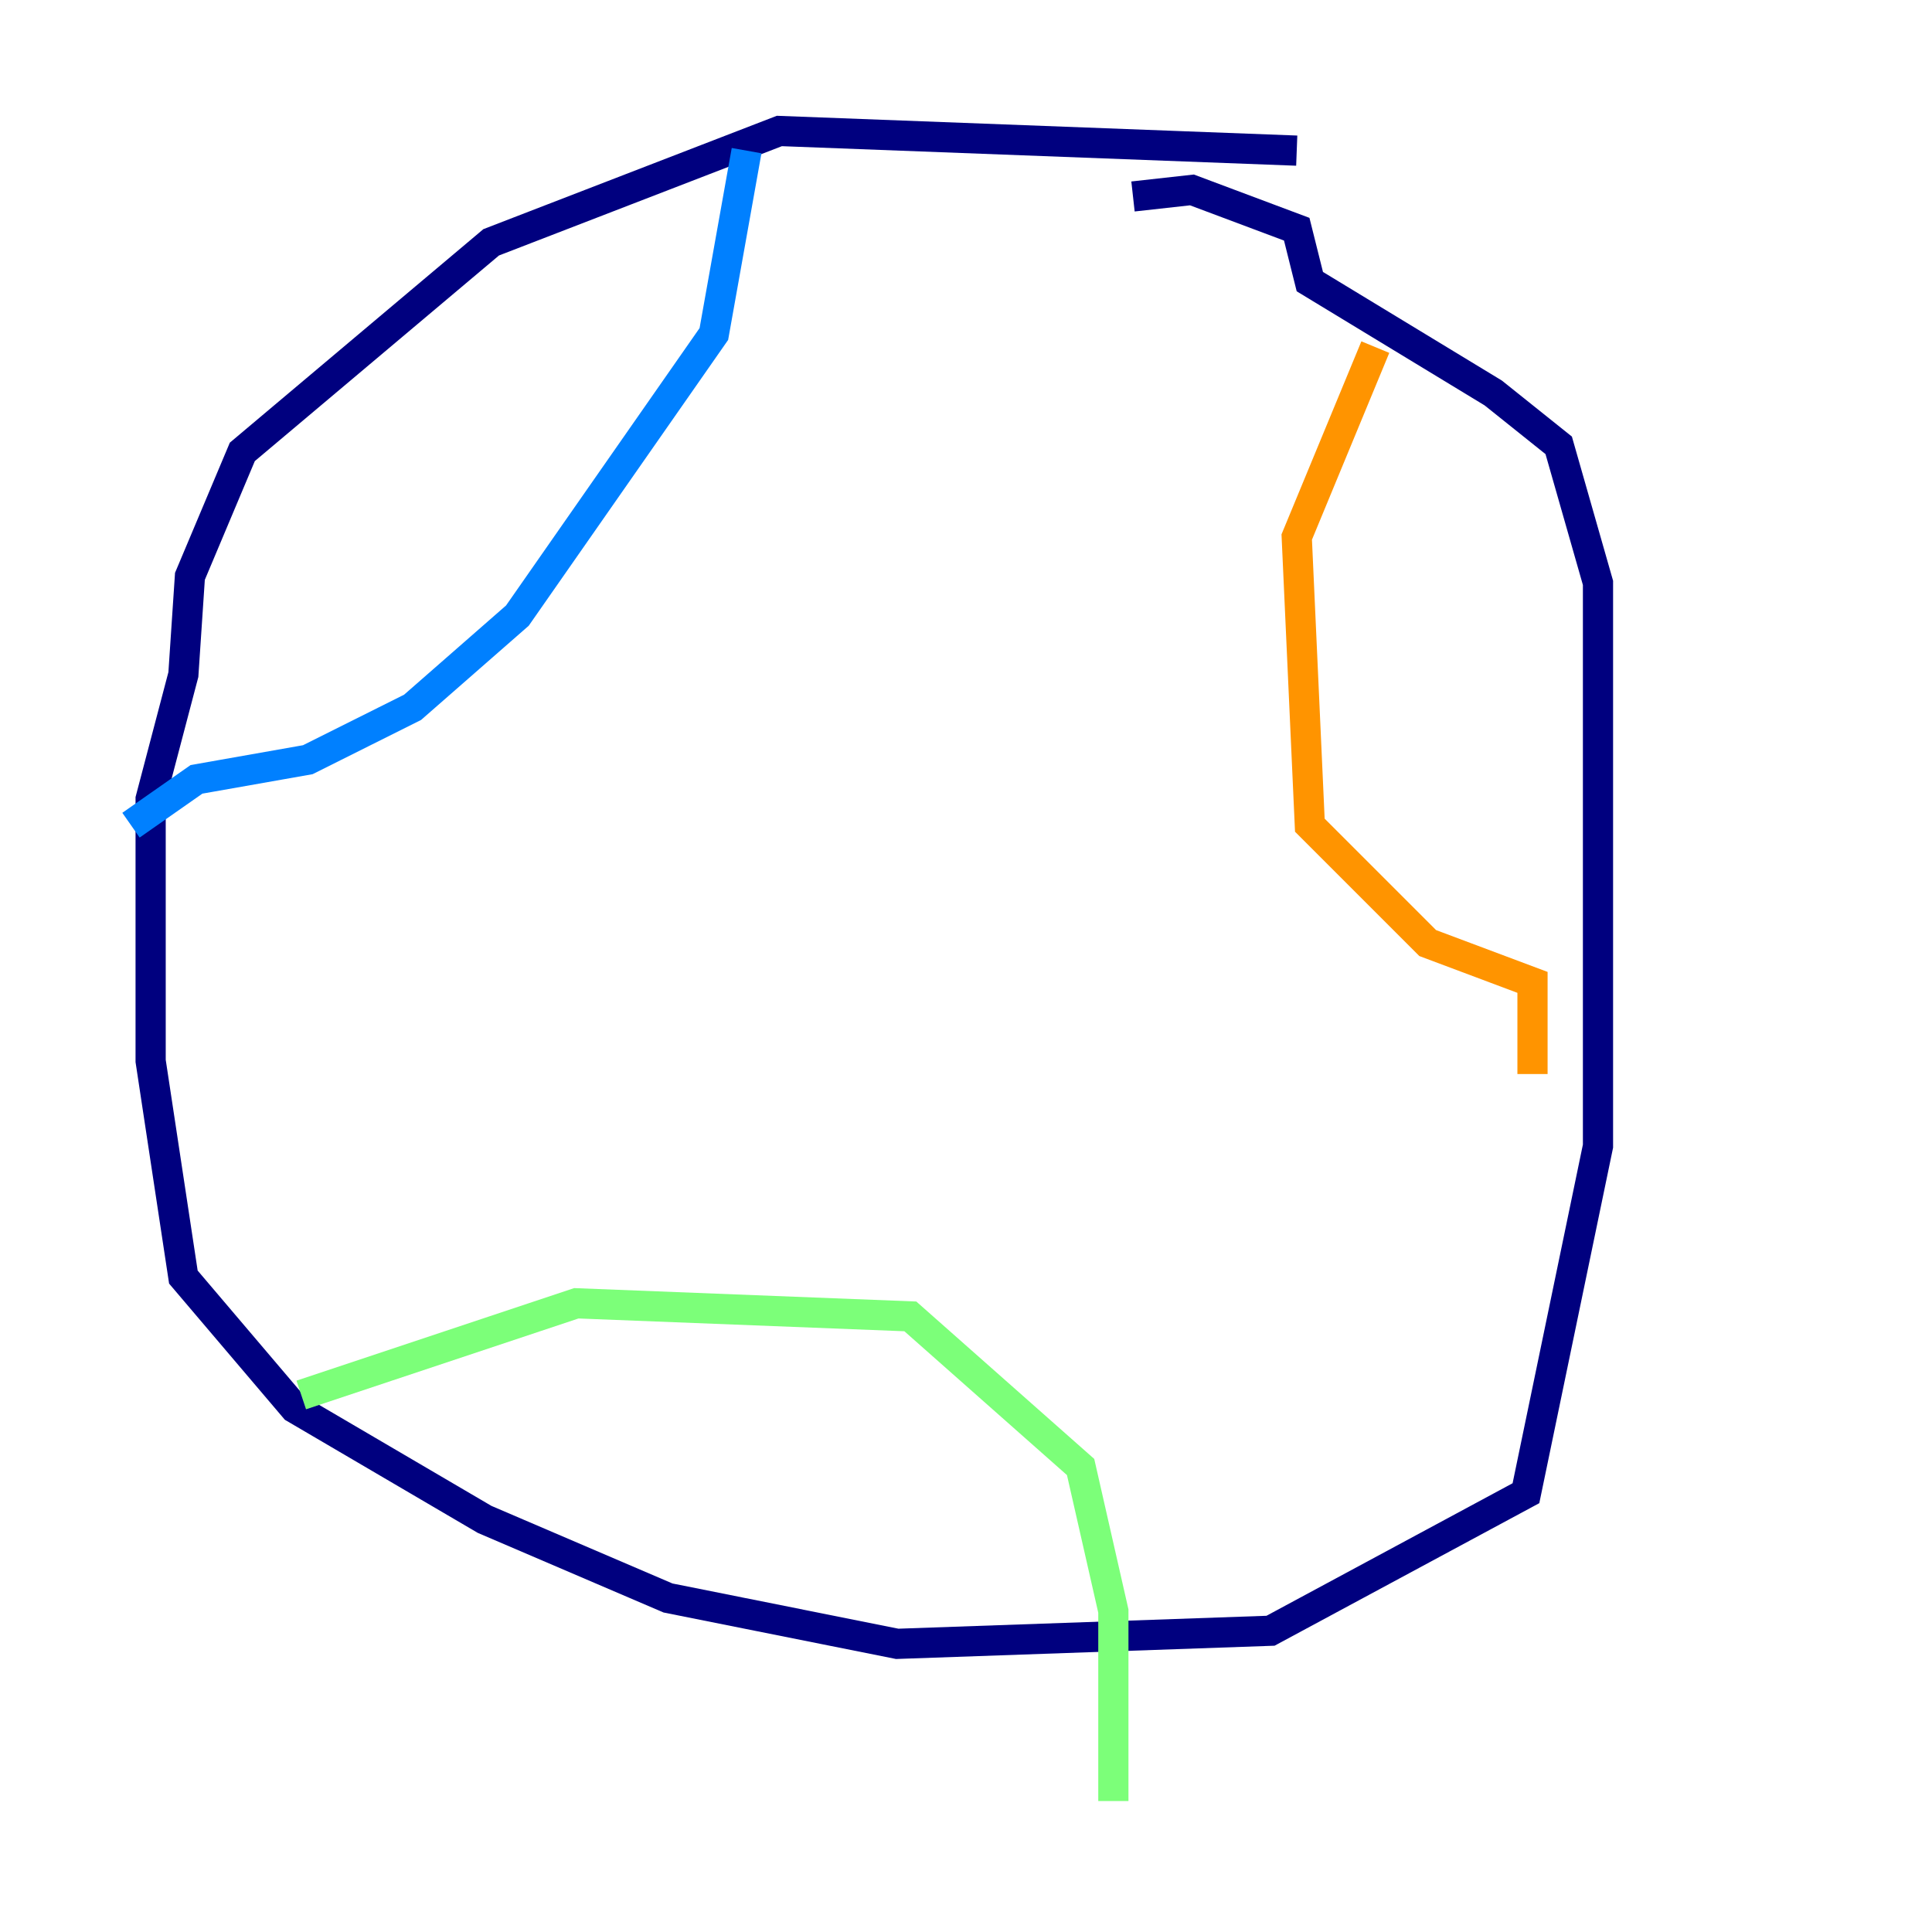 <?xml version="1.0" encoding="utf-8" ?>
<svg baseProfile="tiny" height="128" version="1.2" viewBox="0,0,128,128" width="128" xmlns="http://www.w3.org/2000/svg" xmlns:ev="http://www.w3.org/2001/xml-events" xmlns:xlink="http://www.w3.org/1999/xlink"><defs /><polyline fill="none" points="85.912,9.98 51.634,8.678 32.542,16.054 16.054,29.939 12.583,38.183 12.149,44.691 9.98,52.936 9.98,70.291 12.149,84.61 19.525,93.288 32.108,100.664 44.258,105.871 59.444,108.909 84.176,108.041 101.098,98.929 105.871,75.932 105.871,38.617 103.268,29.505 98.929,26.034 86.78,18.658 85.912,15.186 78.969,12.583 75.064,13.017" stroke="#00007f" stroke-width="2" /><polyline fill="none" points="49.464,9.98 47.295,22.129 34.278,40.786 27.336,46.861 20.393,50.332 13.017,51.634 8.678,54.671" stroke="#0080ff" stroke-width="2" /><polyline fill="none" points="19.959,92.42 38.183,86.346 60.312,87.214 71.593,97.193 73.763,106.739 73.763,119.322" stroke="#7cff79" stroke-width="2" /><polyline fill="none" points="91.119,22.997 85.912,35.58 86.78,54.671 94.59,62.481 101.532,65.085 101.532,71.159" stroke="#ff9400" stroke-width="2" /><polyline fill="none" points="57.709,48.163 57.709,48.163" stroke="#7f0000" stroke-width="2" /></svg>